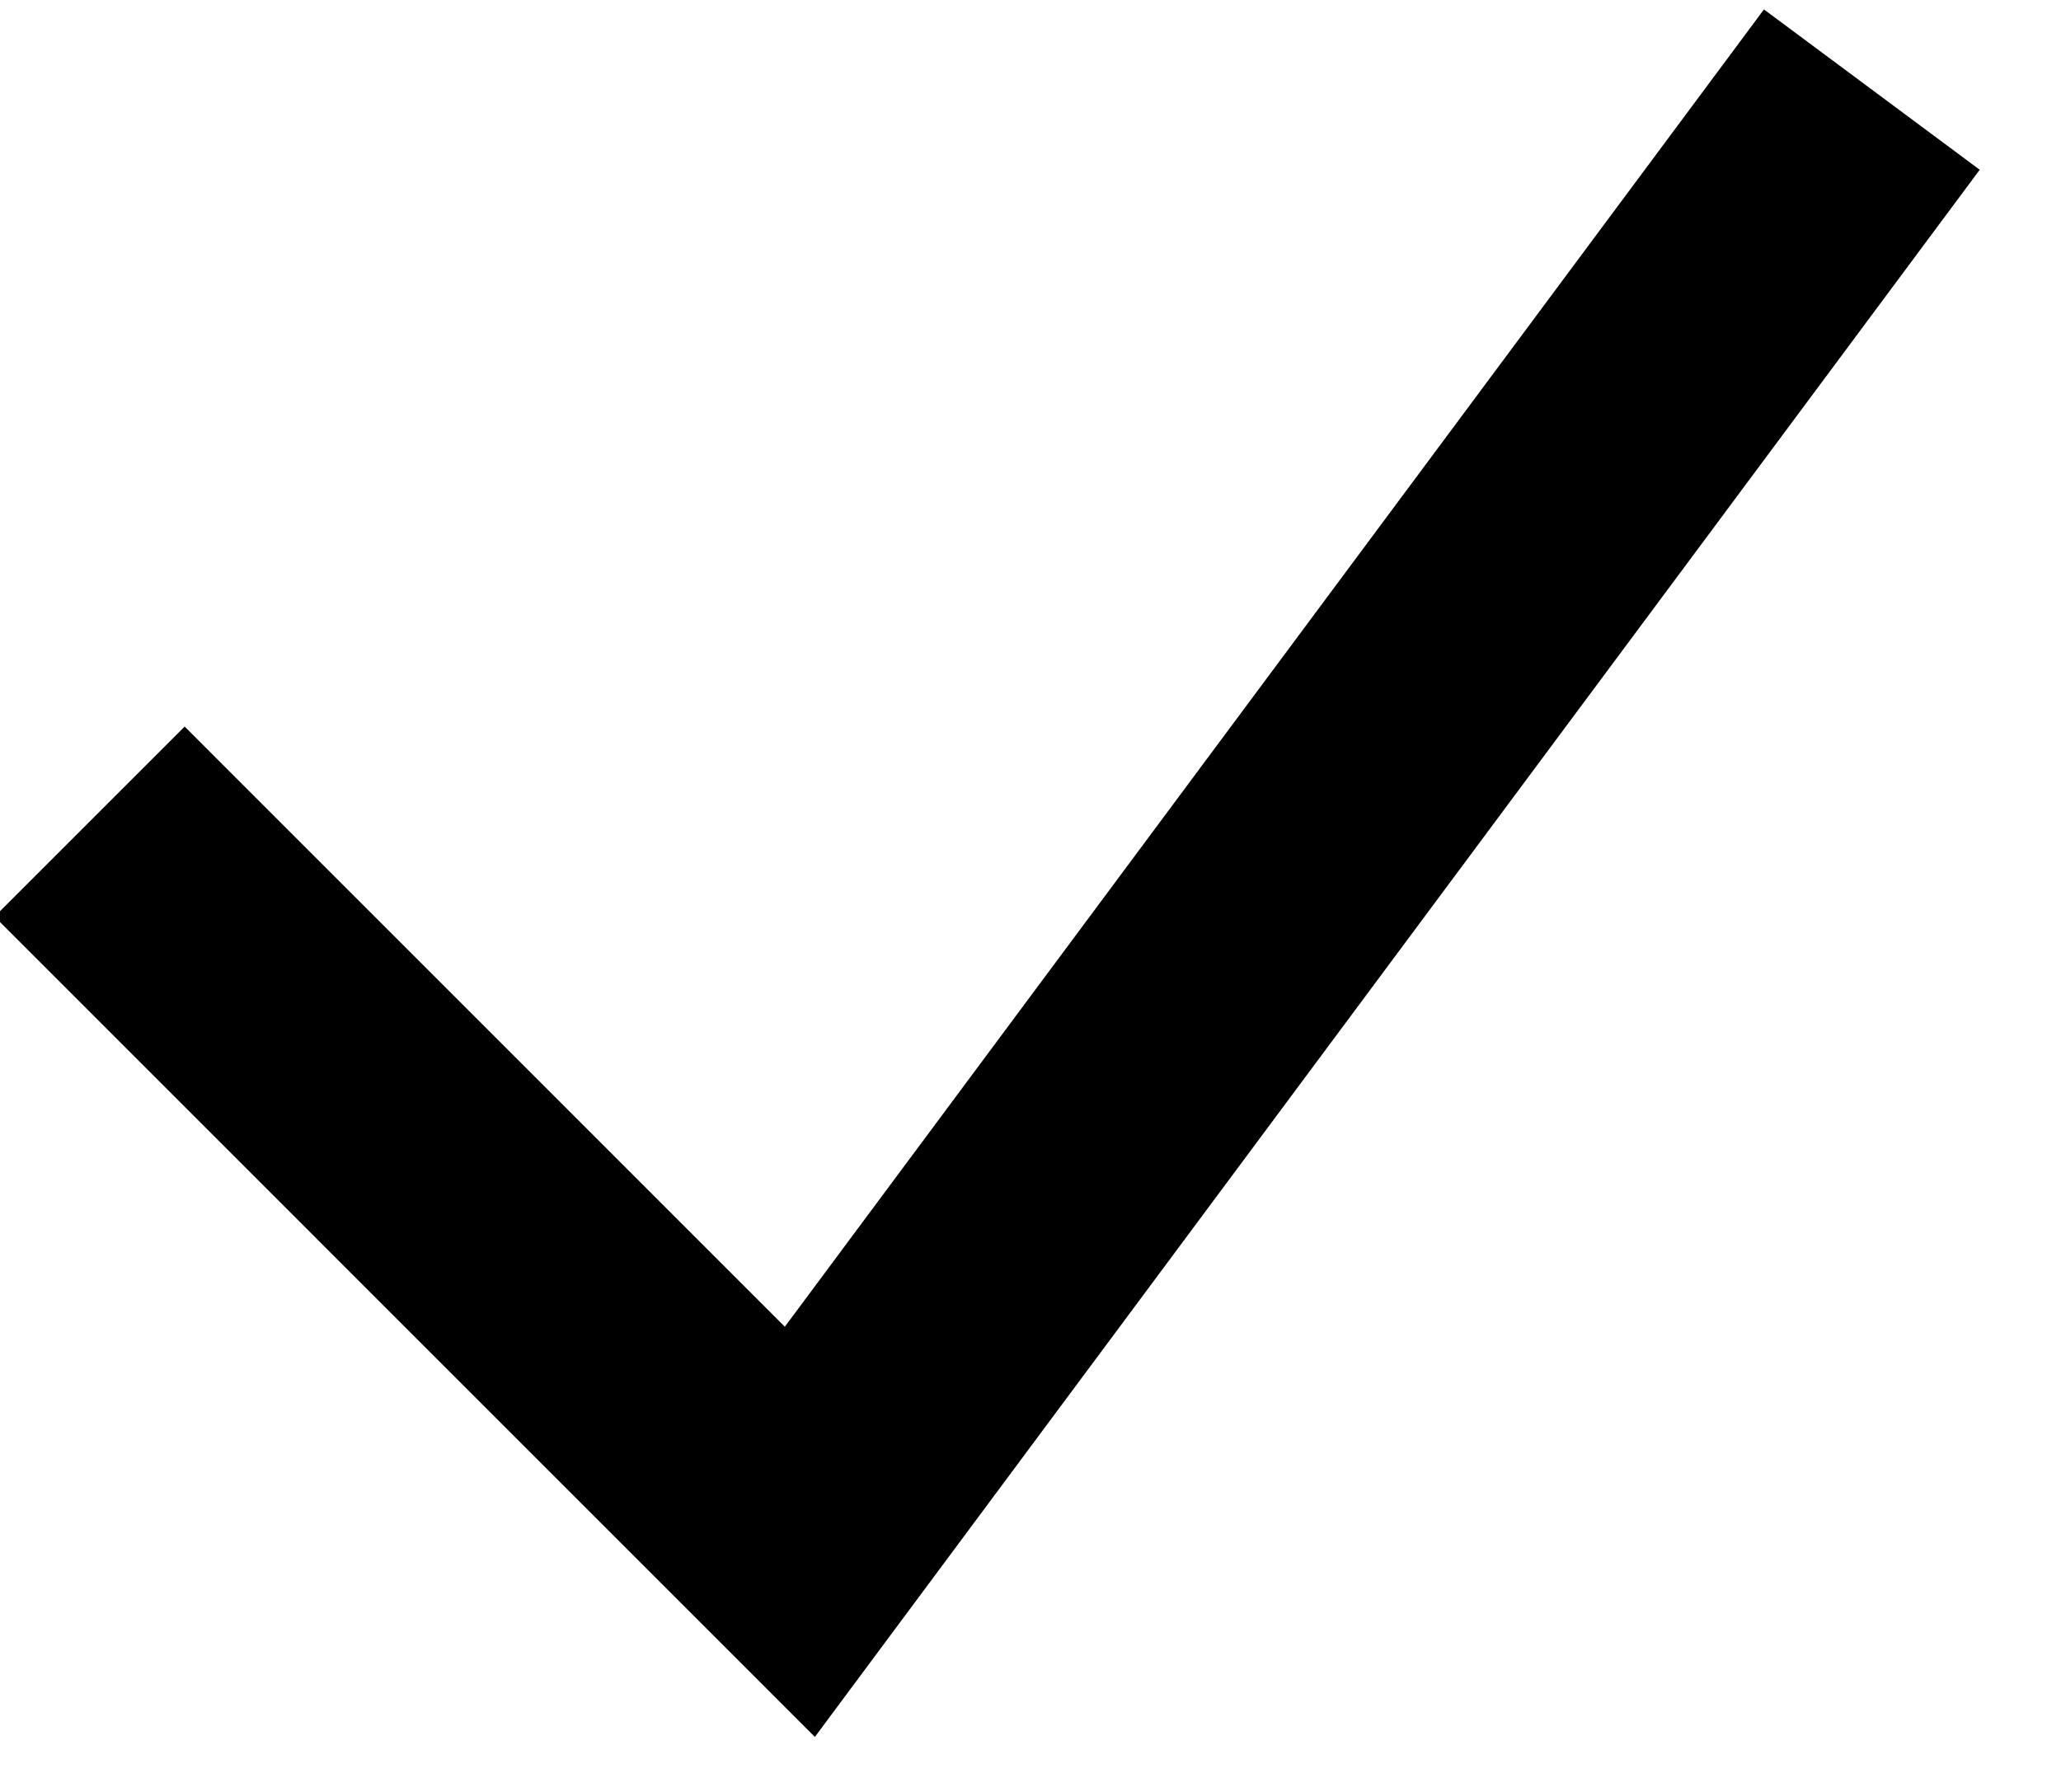 <svg width="23" height="20" viewBox="0 0 23 20" xmlns="http://www.w3.org/2000/svg">
  <path d="M1 9.17l7.926 7.927L20.889 1" vector-effect="non-scaling-stroke" stroke="currentColor" stroke-width="3" fill="none" fill-rule="evenodd"/>
</svg>
